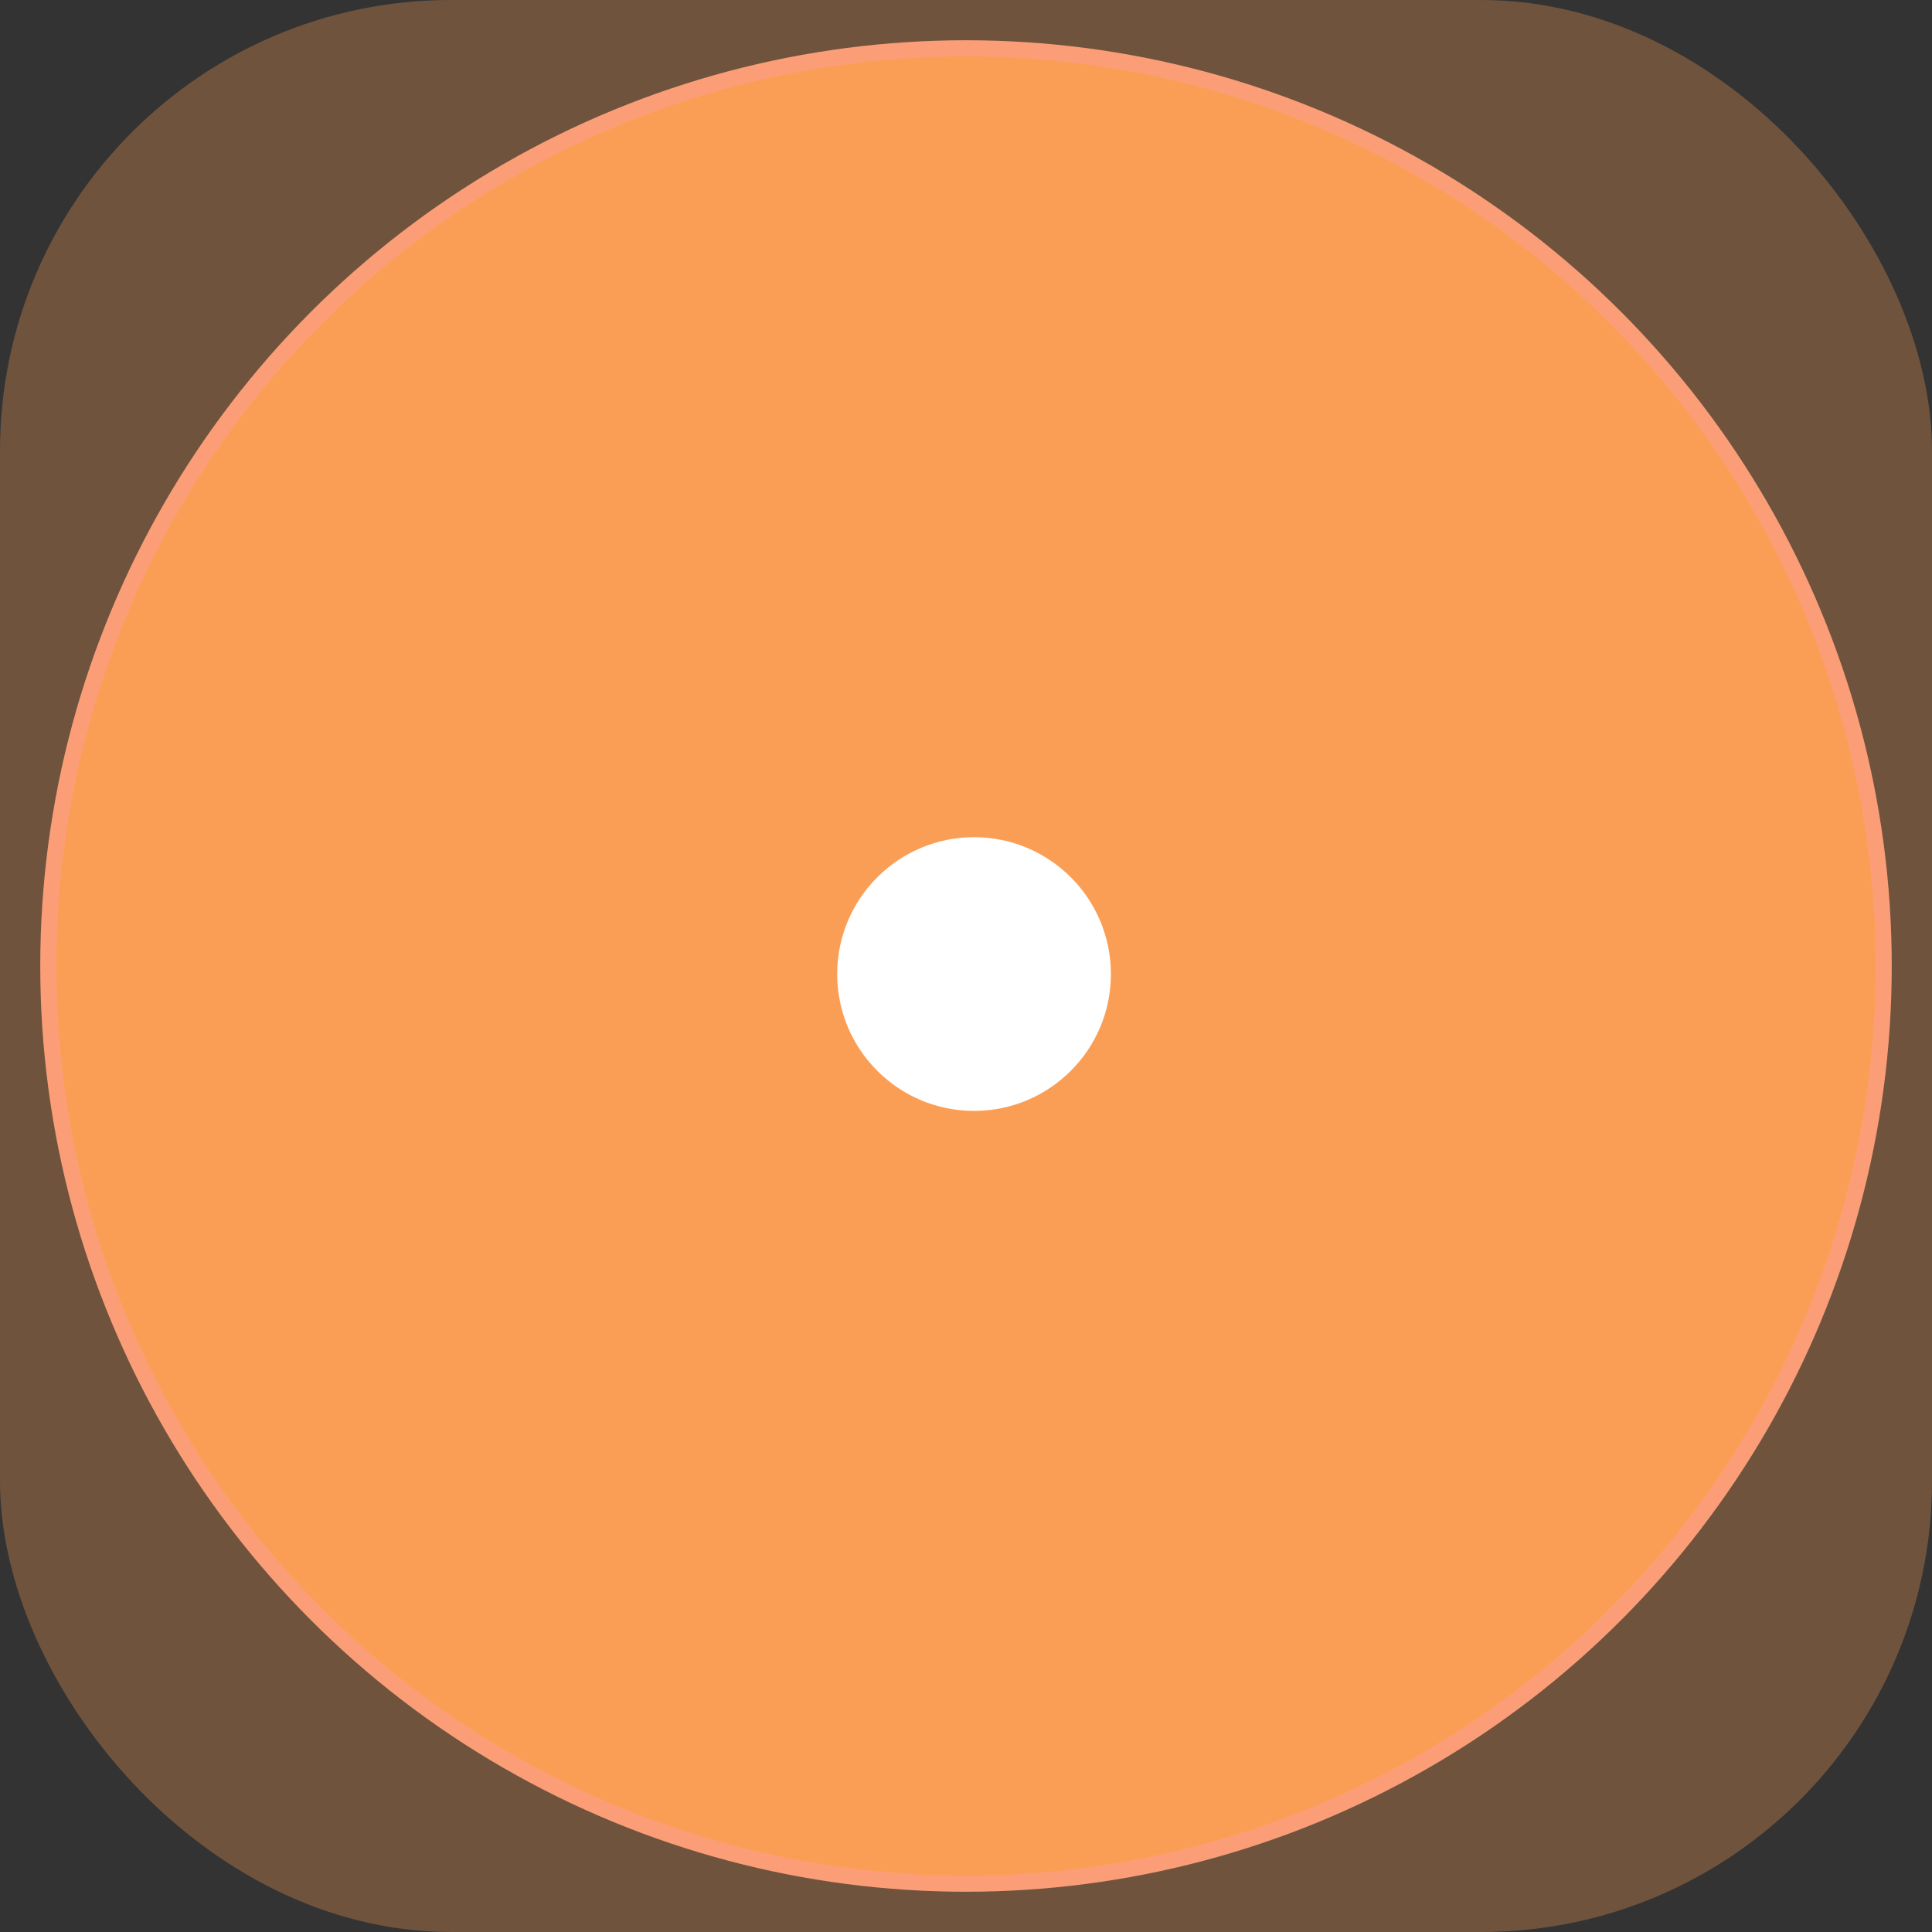 <svg xmlns="http://www.w3.org/2000/svg" width="120" height="120" viewBox="0 0 120 120">
    <rect x="0" y="0" width="120" height="120" fill="#333333" stroke="none"/>
    <g fill="none" fill-rule="evenodd">
        <g>
            <g transform="translate(-48 -105) translate(48 105)">
                <rect width="120" height="120" fill="#FB9E55" fill-opacity=".3" rx="28"/>
                <circle cx="60" cy="60" r="57" fill="#FB9E55" stroke="#FB9E77"/>
                <circle cx="60.5" cy="60.5" r="8.5" fill="#FFF"/>
            </g>
        </g>
    </g>
</svg>
